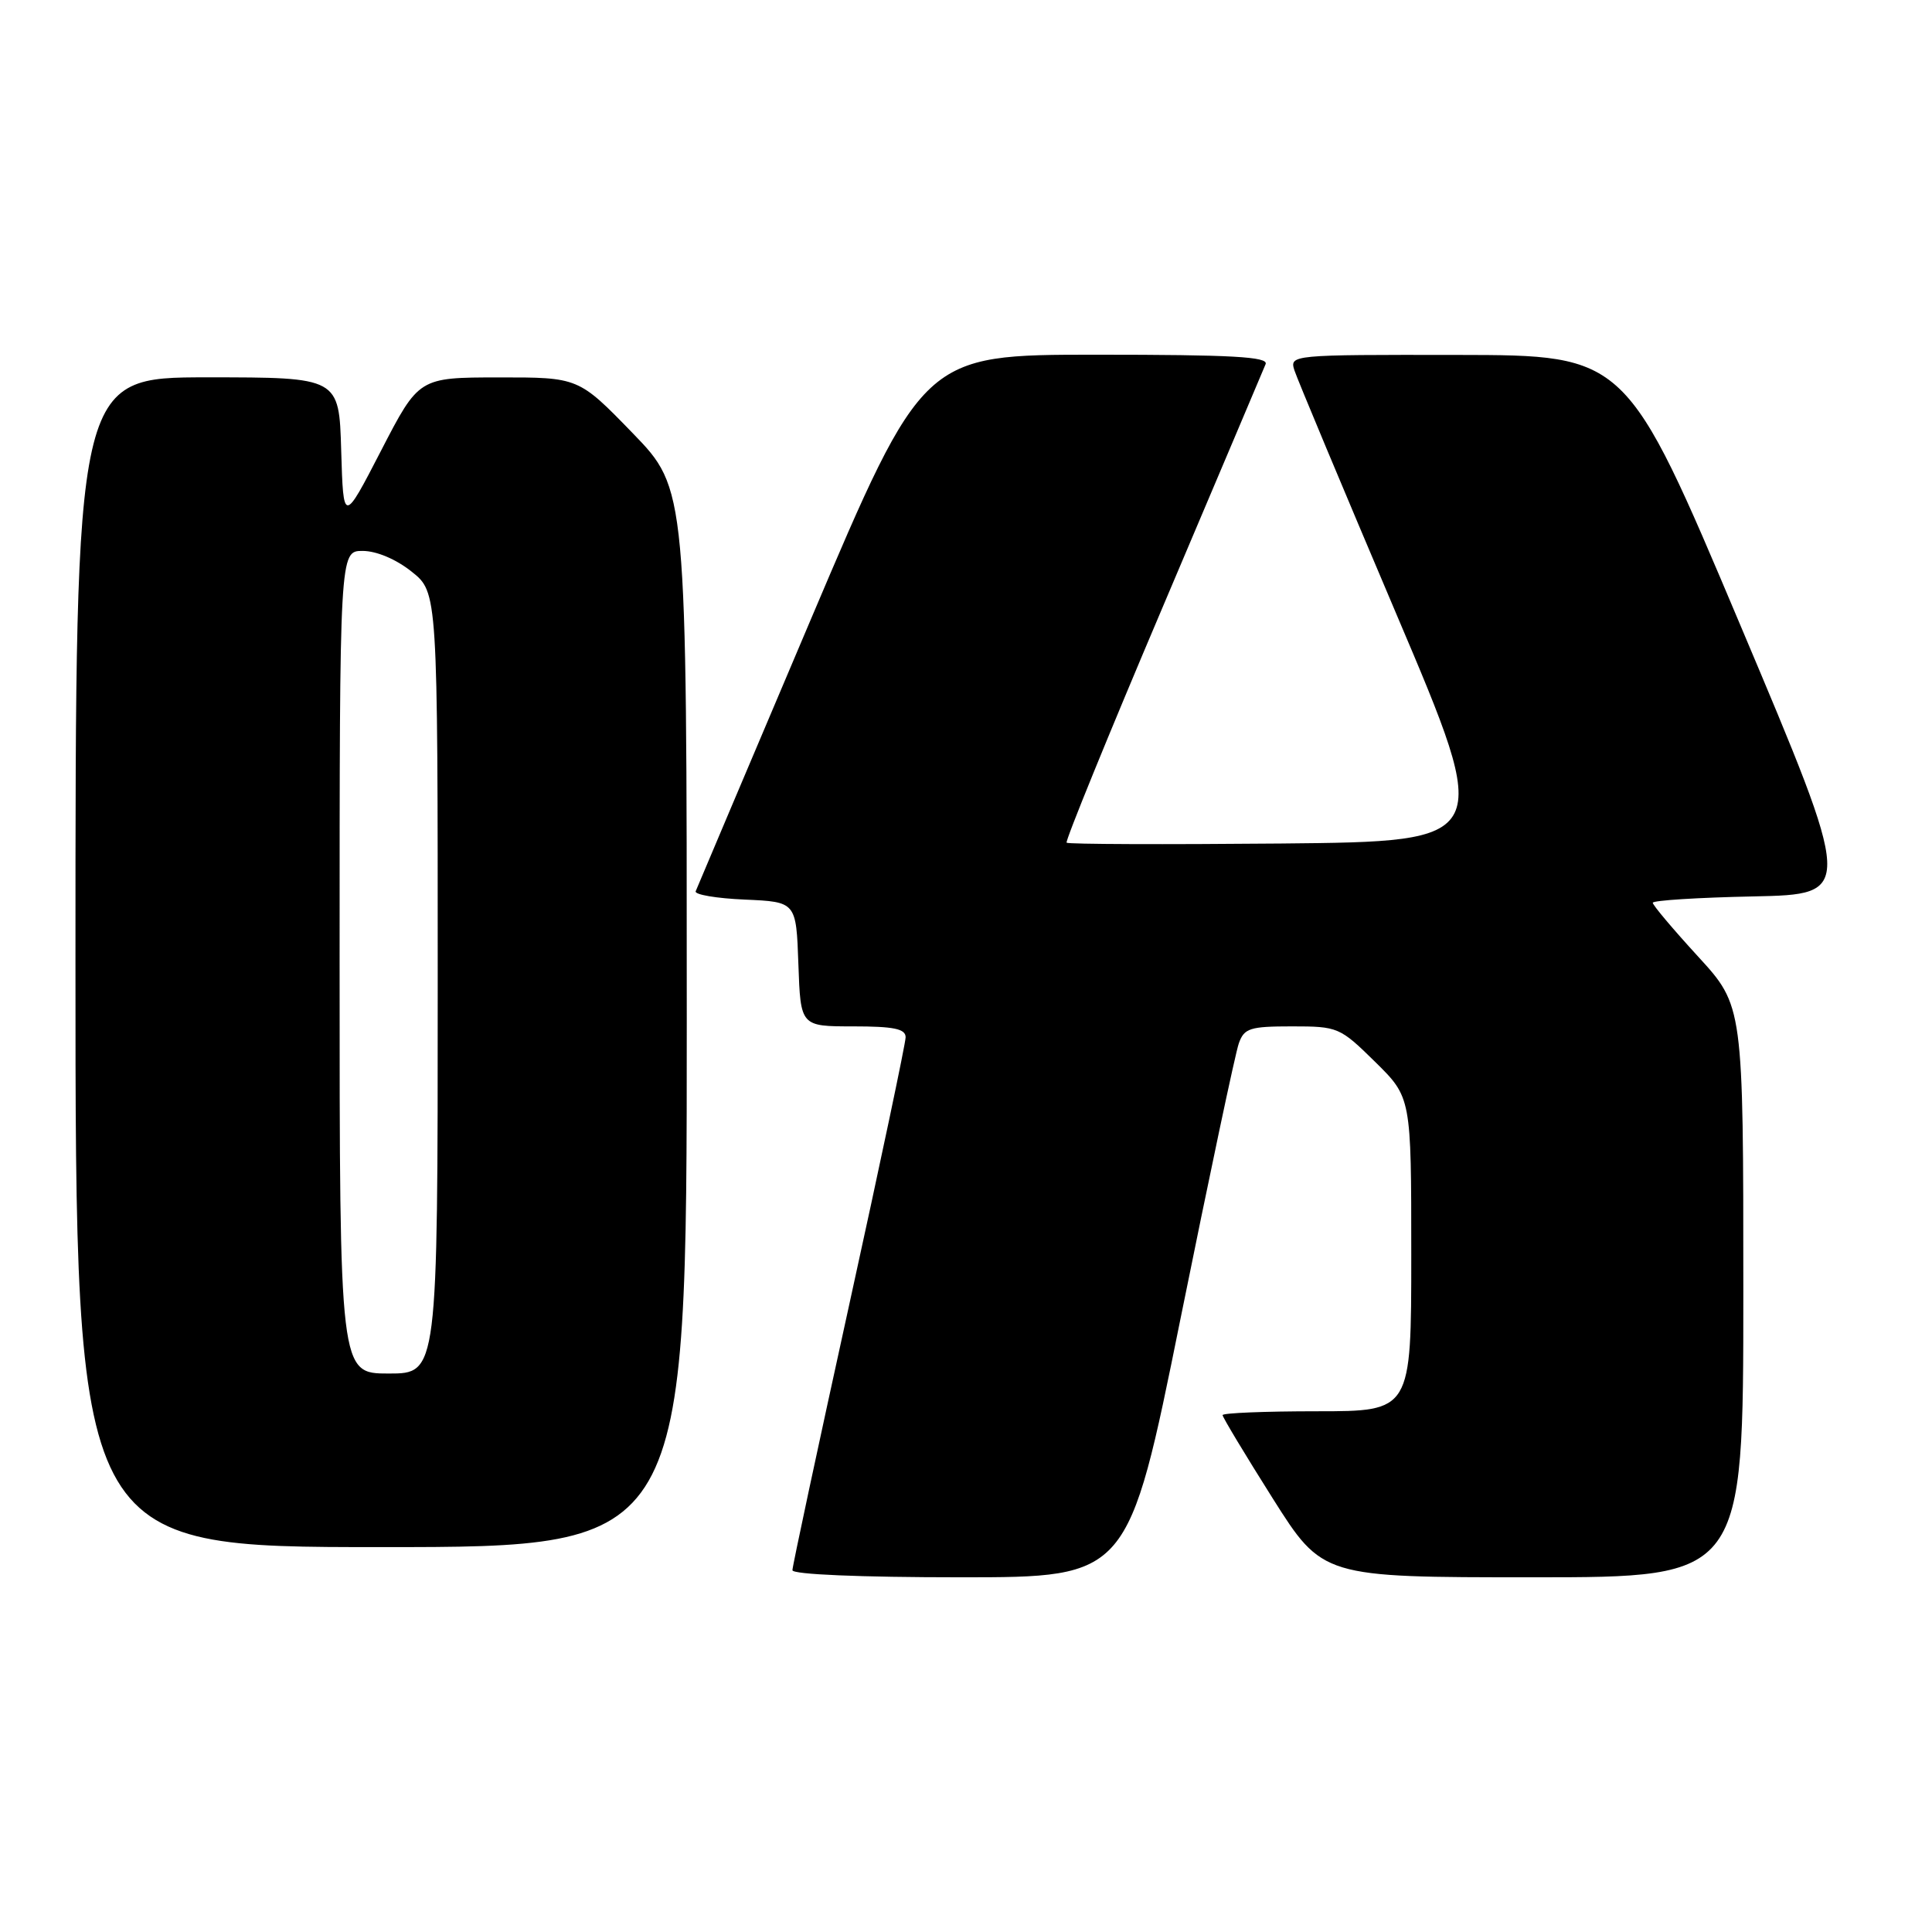 <?xml version="1.0" encoding="UTF-8" standalone="no"?>
<!DOCTYPE svg PUBLIC "-//W3C//DTD SVG 1.1//EN" "http://www.w3.org/Graphics/SVG/1.1/DTD/svg11.dtd" >
<svg xmlns="http://www.w3.org/2000/svg" xmlns:xlink="http://www.w3.org/1999/xlink" version="1.1" viewBox="0 0 256 256">
 <g >
 <path fill="currentColor"
d=" M 156.42 174.75 C 160.23 155.91 163.70 139.49 164.15 138.25 C 164.86 136.24 165.62 136.00 171.19 136.00 C 177.29 136.00 177.54 136.11 182.22 140.71 C 187.00 145.42 187.00 145.42 187.00 166.21 C 187.00 187.00 187.00 187.00 174.50 187.00 C 167.62 187.00 162.00 187.23 162.00 187.51 C 162.00 187.79 164.98 192.74 168.62 198.51 C 175.25 209.00 175.25 209.00 203.12 209.00 C 231.00 209.00 231.00 209.00 231.00 171.14 C 231.00 133.29 231.00 133.29 225.00 126.74 C 221.70 123.14 219.00 119.94 219.00 119.62 C 219.00 119.31 225.00 118.93 232.33 118.78 C 245.66 118.50 245.66 118.50 230.58 82.78 C 215.50 47.06 215.50 47.06 193.18 47.03 C 171.04 47.00 170.87 47.02 171.52 49.08 C 171.89 50.22 177.96 64.73 185.01 81.33 C 197.83 111.50 197.83 111.50 169.77 111.77 C 154.33 111.91 141.53 111.87 141.33 111.66 C 141.13 111.46 146.86 97.39 154.08 80.40 C 161.29 63.40 167.42 48.94 167.70 48.25 C 168.10 47.27 163.23 47.00 145.27 47.00 C 122.33 47.00 122.33 47.00 107.41 82.14 C 99.21 101.47 92.36 117.65 92.18 118.10 C 92.01 118.54 94.93 119.04 98.68 119.20 C 105.50 119.50 105.50 119.50 105.79 127.75 C 106.08 136.00 106.08 136.00 113.04 136.00 C 118.43 136.00 120.00 136.32 120.00 137.44 C 120.00 138.23 116.62 154.24 112.50 173.00 C 108.38 191.76 105.00 207.54 105.00 208.06 C 105.00 208.62 114.01 209.00 127.25 209.00 C 149.50 209.00 149.50 209.00 156.42 174.75 Z  M 91.00 134.89 C 91.00 64.79 91.00 64.79 83.83 57.39 C 76.66 50.00 76.66 50.00 66.08 50.01 C 55.50 50.02 55.50 50.02 50.50 59.70 C 45.50 69.38 45.50 69.38 45.21 59.69 C 44.93 50.00 44.93 50.00 27.46 50.00 C 10.00 50.00 10.00 50.00 10.00 127.50 C 10.00 205.00 10.00 205.00 50.50 205.00 C 91.00 205.00 91.00 205.00 91.00 134.89 Z  M 45.00 127.50 C 45.00 73.00 45.00 73.00 48.05 73.00 C 49.88 73.00 52.49 74.10 54.55 75.75 C 58.00 78.50 58.00 78.50 58.00 130.25 C 58.00 182.00 58.00 182.00 51.50 182.00 C 45.00 182.00 45.00 182.00 45.00 127.50 Z "/>
</g>
</svg>
